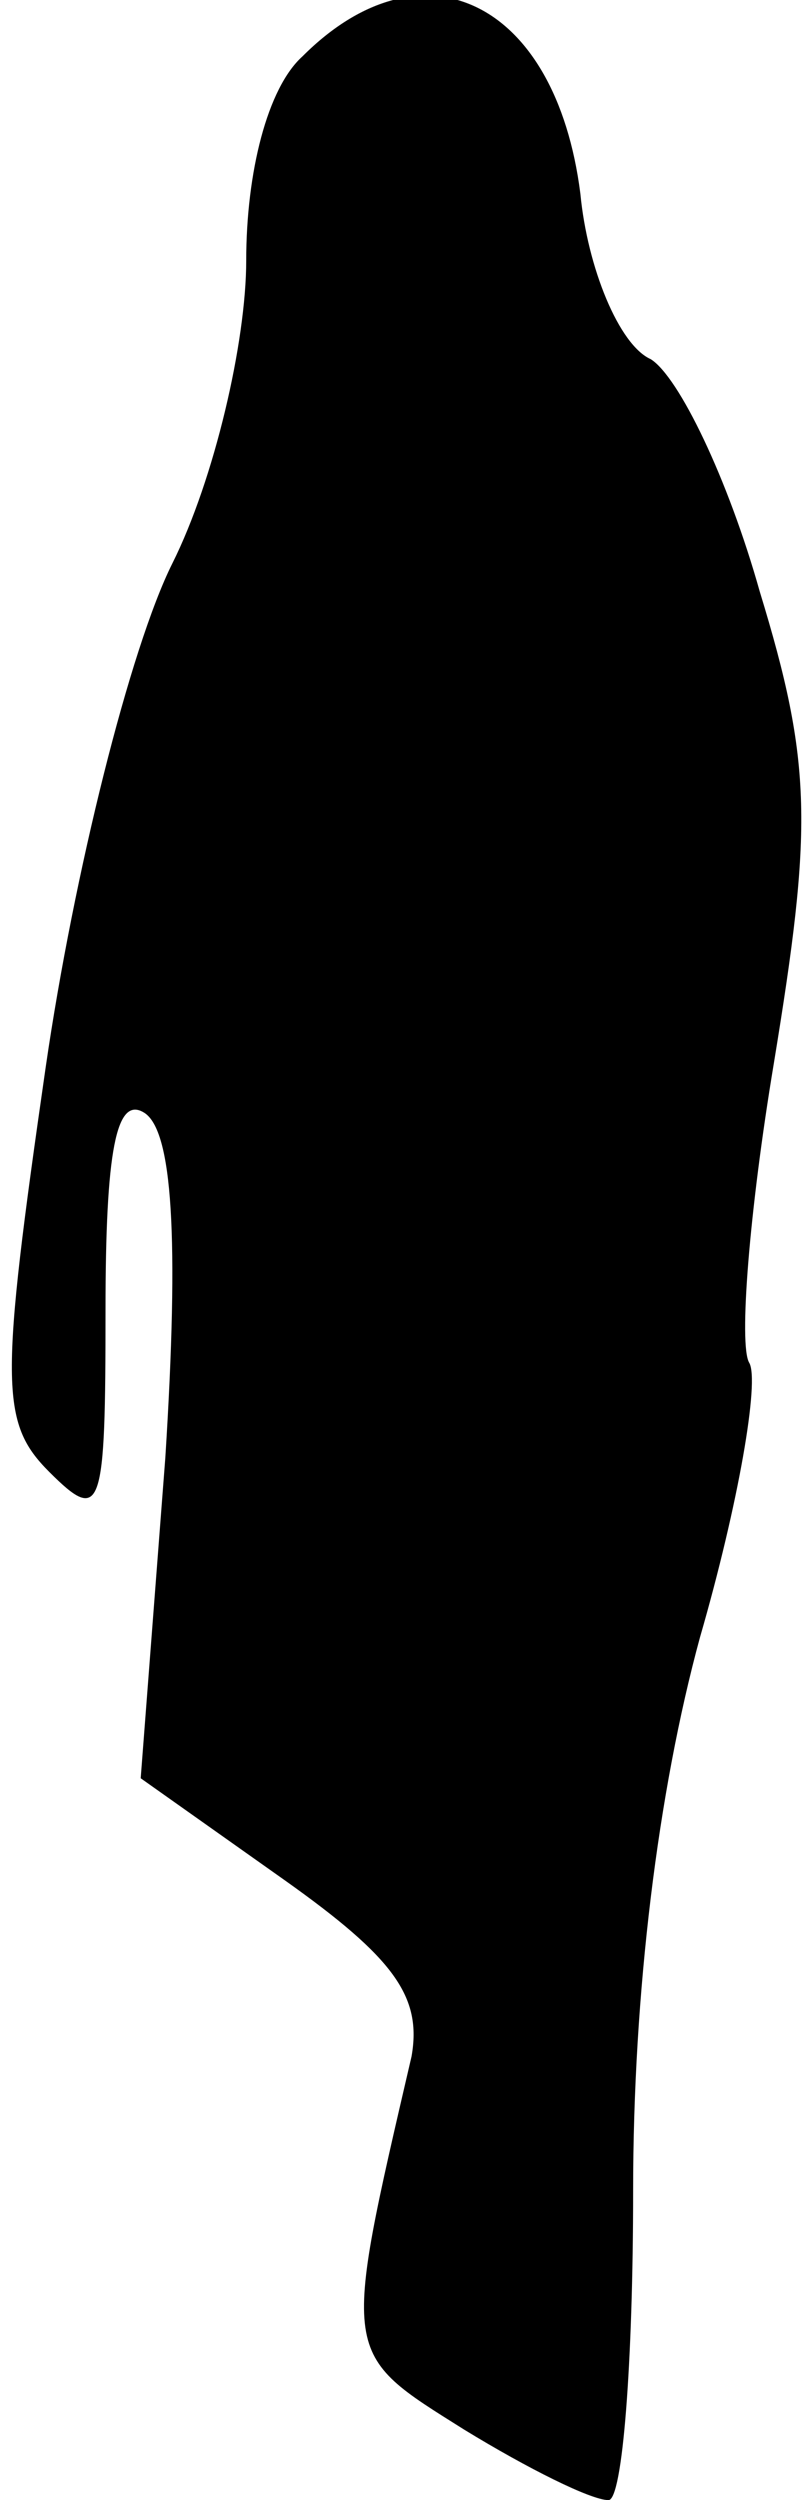 <?xml version="1.0" standalone="no"?>
<!DOCTYPE svg PUBLIC "-//W3C//DTD SVG 20010904//EN"
 "http://www.w3.org/TR/2001/REC-SVG-20010904/DTD/svg10.dtd">
<svg version="1.0" xmlns="http://www.w3.org/2000/svg"
 width="23pt" height="71pt" viewBox="0 0 23 71"
 preserveAspectRatio="xMidYMid meet">
<g transform="translate(0,71) scale(0.1,-0.1)"
fill="#000000" stroke="none">
<path fill="#000000" stroke="none" d="M86 694 c-10 -9 -16 -33 -16 -58 0 -23
-9 -62 -21 -86 -12 -24 -28 -88 -36 -143 -13 -90 -13 -101 1 -115 15 -15 16
-11 16 46 0 45 3 61 11 56 8 -5 10 -35 6 -98 l-7 -91 41 -29 c31 -22 39 -33
36 -50 -20 -86 -20 -84 15 -106 18 -11 36 -20 41 -20 4 0 7 39 7 88 0 56 7
113 19 157 11 38 17 73 14 78 -3 5 0 43 7 85 11 67 11 85 -4 134 -9 32 -23 61
-31 66 -9 4 -18 26 -20 47 -7 55 -45 73 -79 39z"/>
</g>
</svg>
